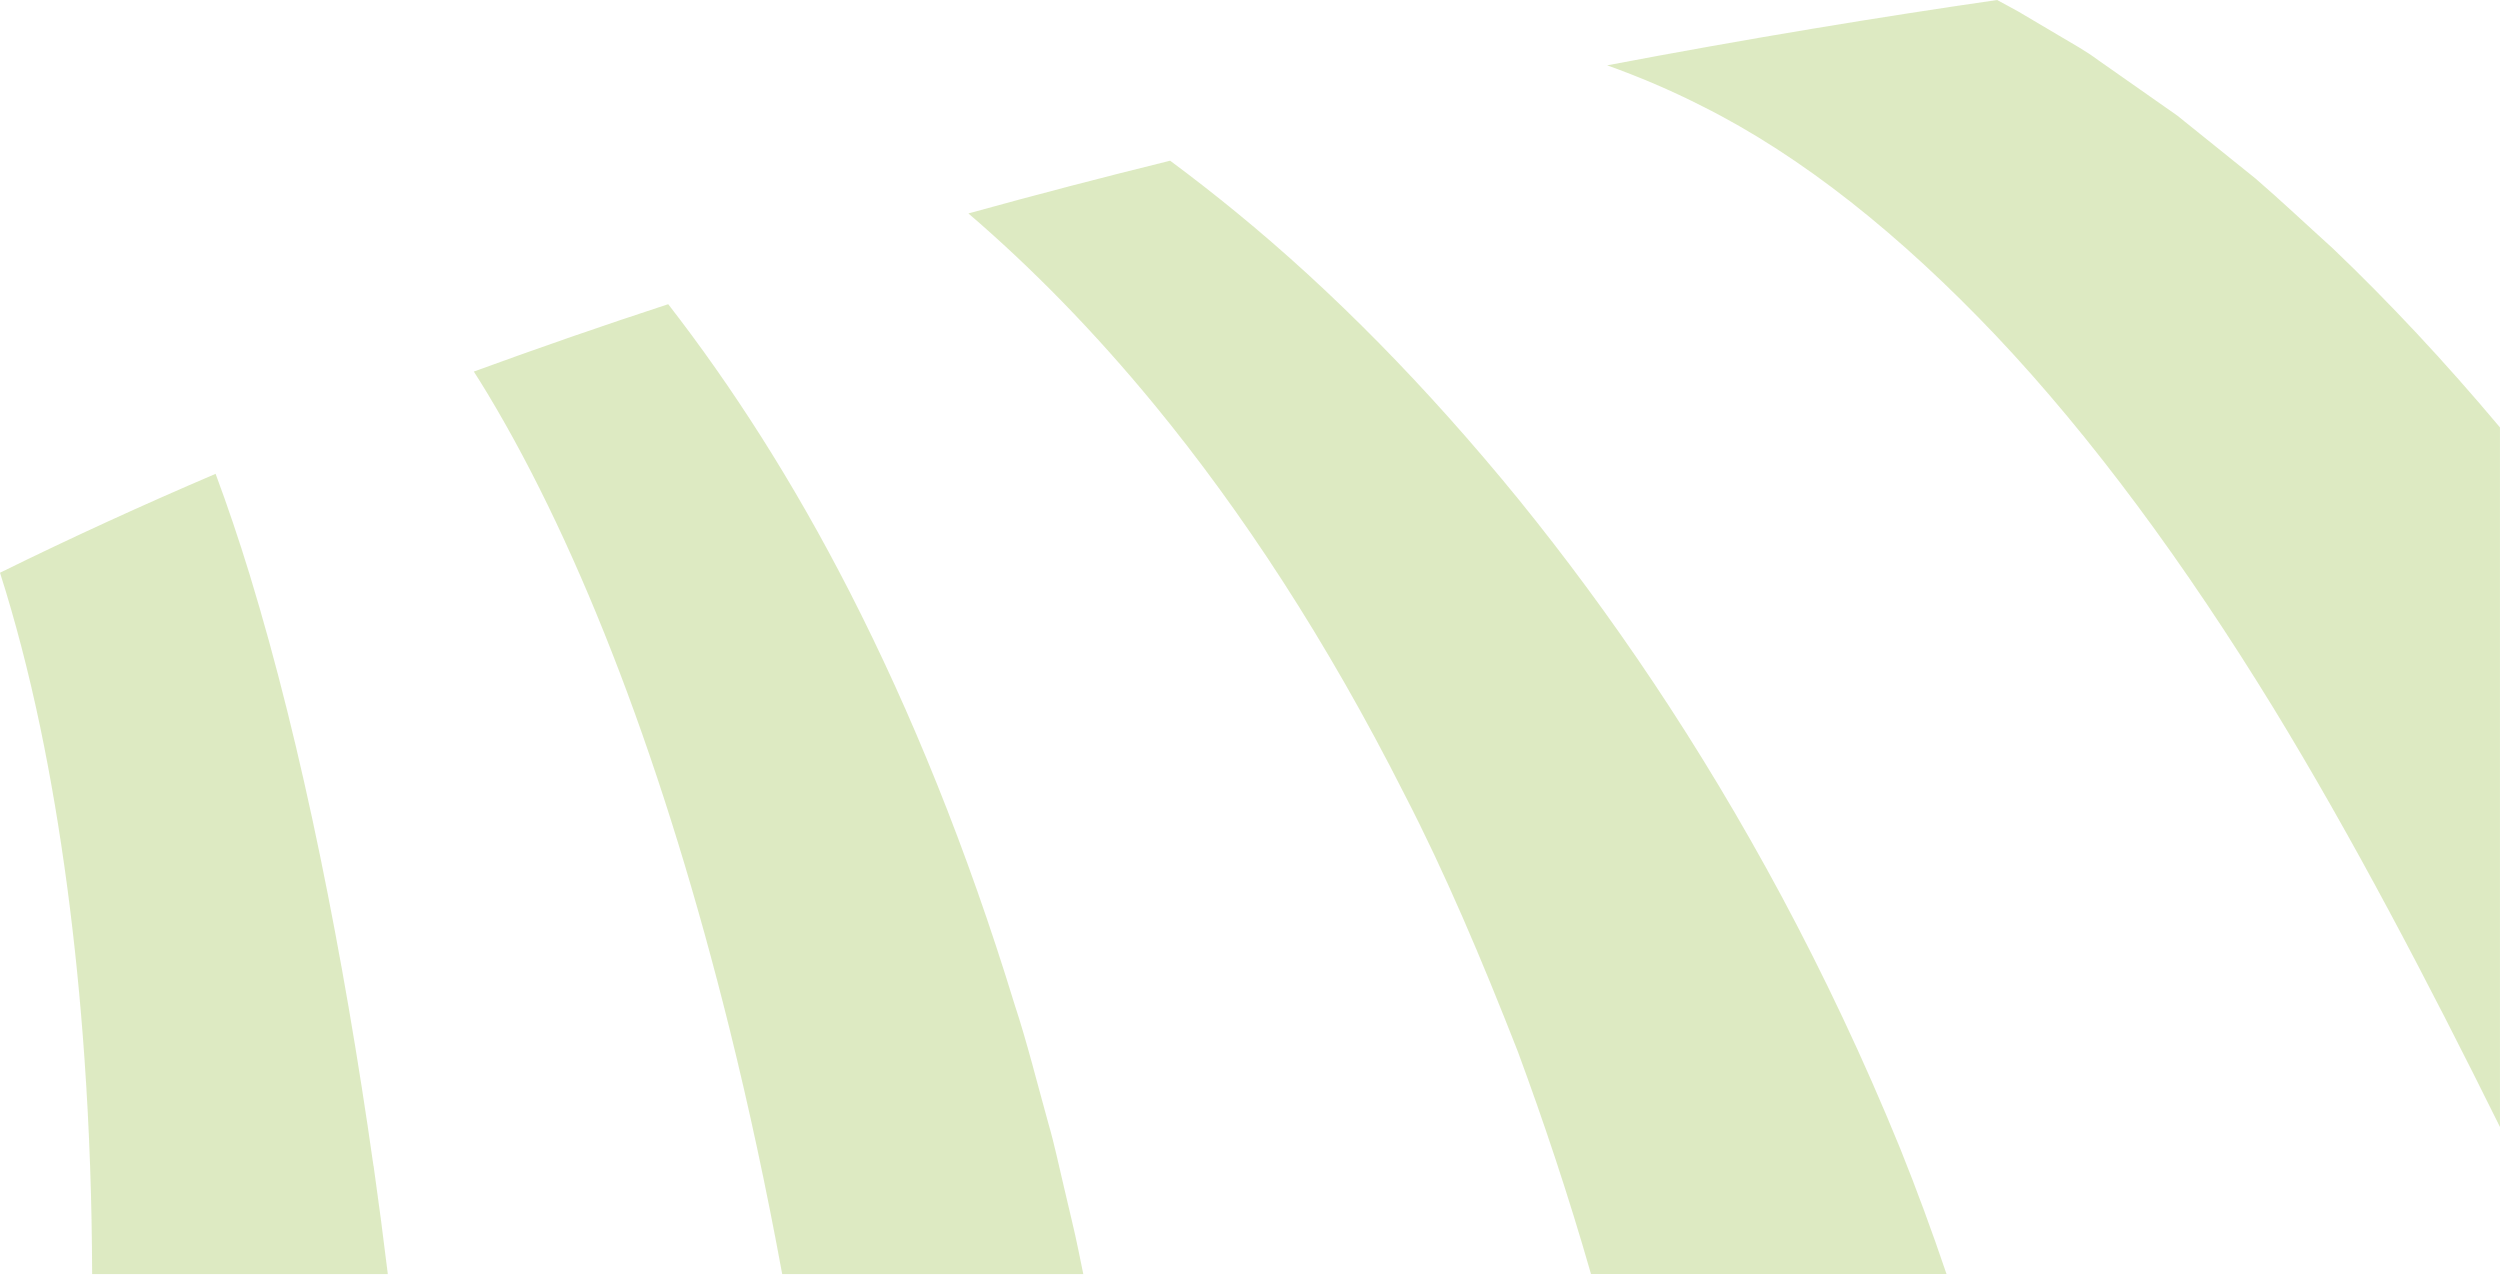 <svg width="233" height="119" viewBox="0 0 233 119" fill="none" xmlns="http://www.w3.org/2000/svg">
<g style="mix-blend-mode:multiply" opacity="0.34">
<path d="M100.97 118.746H72.901C71.436 110.781 69.801 103.177 68.005 95.934C64.986 83.775 61.545 72.62 57.753 62.669C53.961 52.717 49.828 43.969 45.434 36.676C45.013 35.974 44.591 35.302 44.16 34.63C50.189 32.423 56.238 30.326 62.277 28.35C68.196 35.974 73.904 44.832 79.221 55.225C84.879 66.28 90.106 79.061 94.55 93.587C95.713 97.098 96.686 101.04 97.73 104.782C98.271 106.628 98.693 108.694 99.164 110.651C99.616 112.647 100.117 114.563 100.529 116.62C100.679 117.322 100.819 118.034 100.96 118.736L100.97 118.746ZM34.81 108.674C33.406 98.773 31.751 89.092 29.845 79.833C27.939 70.574 25.762 61.706 23.274 53.57C22.271 50.299 21.207 47.149 20.094 44.16C13.312 47.059 6.601 50.129 0 53.379C1.404 57.783 2.668 62.598 3.752 67.785C5.718 77.195 7.113 87.728 7.875 98.703C8.336 105.264 8.567 111.975 8.587 118.746H36.145C35.733 115.366 35.292 112.005 34.82 108.674H34.81ZM217.409 23.143C215.011 20.977 212.614 18.709 210.206 16.633L202.923 10.774L195.57 5.618C194.346 4.705 193.112 4.043 191.868 3.3L188.156 1.103C187.484 0.722 186.802 0.371 186.13 0C175.316 1.565 163.047 3.571 149.785 6.089C152.754 7.153 155.703 8.397 158.653 9.901C167.962 14.556 177.131 21.909 186.05 31.309C194.968 40.749 203.605 52.486 211.901 66.009C219.185 77.937 226.177 91.269 232.998 105.033V39.836C227.872 33.727 222.666 28.159 217.389 23.123L217.409 23.143ZM177.121 107.099C173.67 98.632 169.959 90.848 166.106 83.645C158.382 69.249 150.076 57.081 141.538 46.547C132.981 36.054 124.173 27.106 115.195 19.763C113.159 18.097 111.112 16.502 109.056 14.977C102.876 16.502 96.596 18.137 90.256 19.893C96.135 24.939 101.943 30.848 107.621 37.76C115.727 47.641 123.582 59.559 130.925 74.085C134.627 81.237 138.098 89.403 141.468 98.021C143.856 104.491 146.153 111.323 148.28 118.736H181.415C180.051 114.713 178.616 110.821 177.121 107.099Z" fill="#9CC24C"/>
</g>
</svg>
